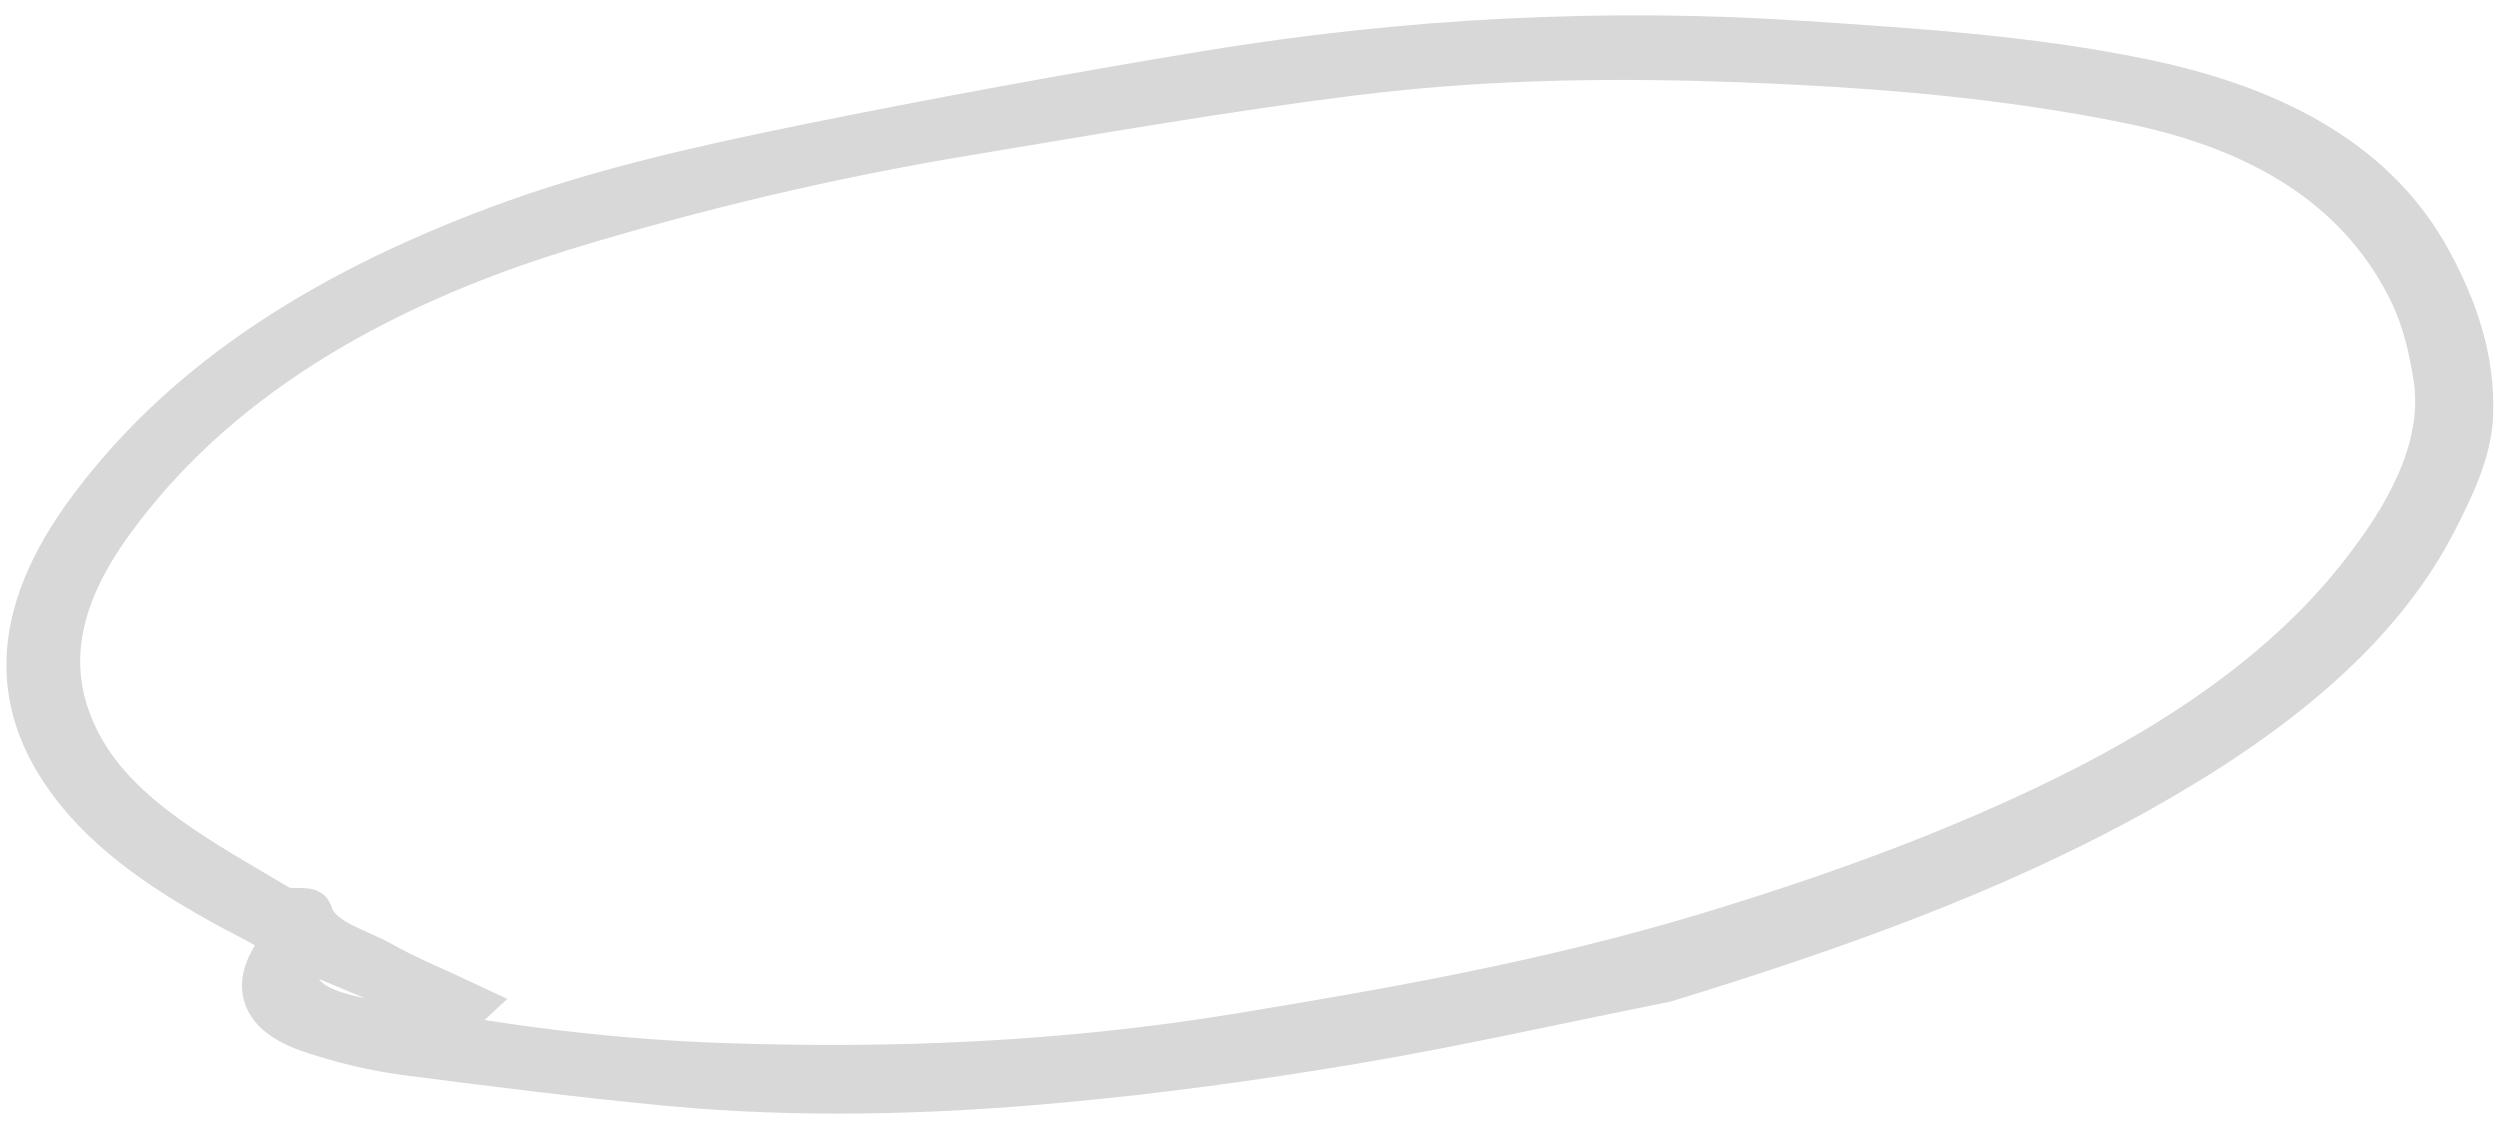 <svg width="106" height="48" viewBox="0 0 106 48" fill="none" xmlns="http://www.w3.org/2000/svg">
<path d="M43.737 39.623C43.442 44.12 43.266 48.663 42.838 53.138C42.44 57.255 41.925 61.35 41.232 65.378C40.274 70.995 38.948 76.432 37.062 81.512C35.736 85.07 34.321 88.538 32.892 92.007C32.346 93.304 31.668 94.535 30.932 95.632C29.974 97.064 28.839 97.601 27.616 96.281C26.953 95.564 26.511 95.922 25.921 96.549C23.829 98.854 21.648 100.98 19.158 102.233C14.958 104.336 11.171 103.598 7.59 99.301C3.257 94.043 1.032 87.285 0.251 79.14C-0.176 74.665 0.016 70.212 0.281 65.781C0.634 60.008 1.106 54.235 1.666 48.506C2.521 39.846 4.304 31.612 6.956 23.802C8.548 19.103 10.139 14.427 12.276 10.197C14.958 4.849 18.377 1.515 22.768 0.463C25.023 -0.074 27.233 -0.23 29.488 0.463C30.976 0.933 32.228 2.03 33.466 3.149C37.283 6.639 39.611 11.965 41.173 18.141C42.912 25.033 43.472 32.261 43.737 39.623ZM27.498 95.005C27.881 95.318 28.073 95.564 28.294 95.632C29.62 96.102 30.46 94.916 31.153 93.528C33.422 89.031 35.441 84.264 37.003 79.14C39.081 72.315 40.687 65.266 41.438 57.77C42.116 50.99 42.691 44.277 42.47 37.385C42.293 31.858 41.836 26.443 40.79 21.162C39.626 15.299 37.681 10.13 34.542 6.169C32.523 3.574 30.268 1.694 27.587 1.381C26.334 1.247 25.037 1.202 23.785 1.448C19.379 2.298 15.724 5.252 12.969 10.69C11.082 14.427 9.506 18.432 8.106 22.616C5.984 29.016 4.112 35.572 3.154 42.599C2.418 47.969 1.931 53.429 1.401 58.867C0.826 64.707 0.649 70.592 0.856 76.477C1.18 85.204 3.361 92.611 7.914 98.227C10.537 101.472 13.396 102.792 16.8 102.009C20.233 101.203 22.915 98.272 25.7 95.564C25.936 95.341 26.024 94.446 26.172 94.423C27.439 94.401 28.176 92.969 29.09 92.029C29.988 91.112 30.814 90.015 31.668 89.008C31.727 89.12 31.786 89.232 31.845 89.344C30.445 91.201 29.031 93.036 27.498 95.005Z" transform="translate(97.524 -11) rotate(75)" fill="#D8D8D8" stroke="#D8D8D8" stroke-width="2"/>
</svg>

